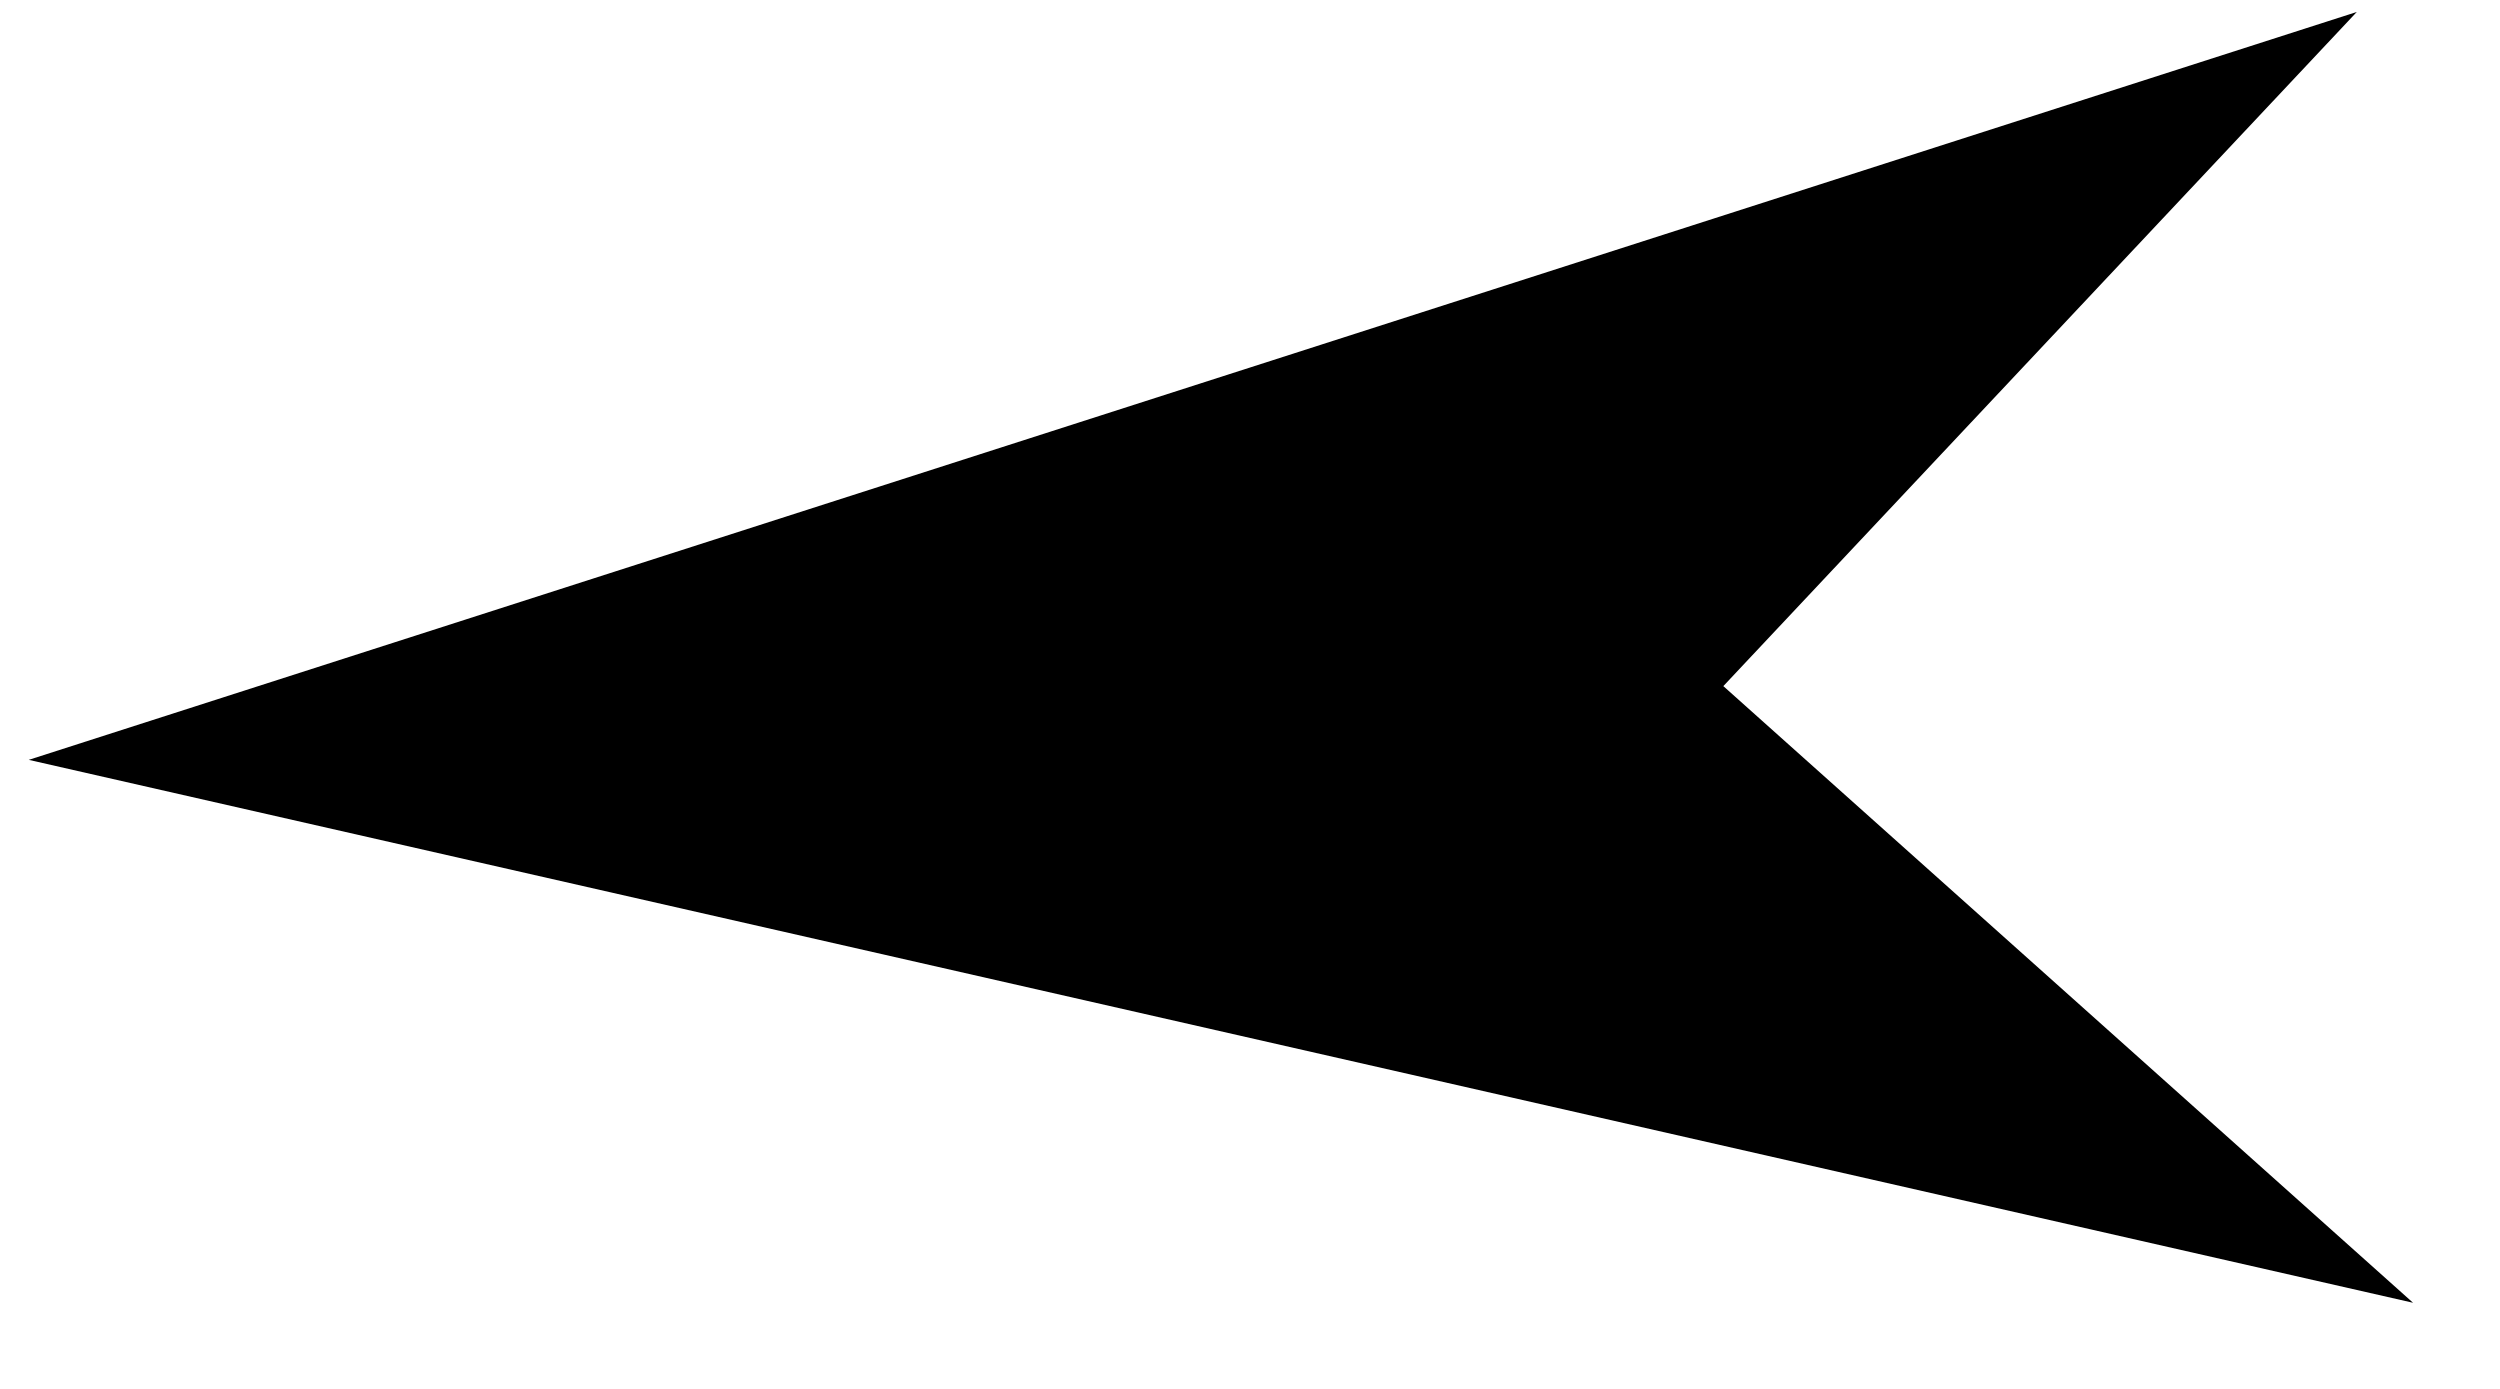 <svg width="18" height="10" viewBox="0 0 18 10" fill="none" xmlns="http://www.w3.org/2000/svg">
<path id="legend" d="M0.207 5.471L17.374 9.38L12.408 4.94L16.969 0.086L0.207 5.471Z" fill="black"/>
</svg>
